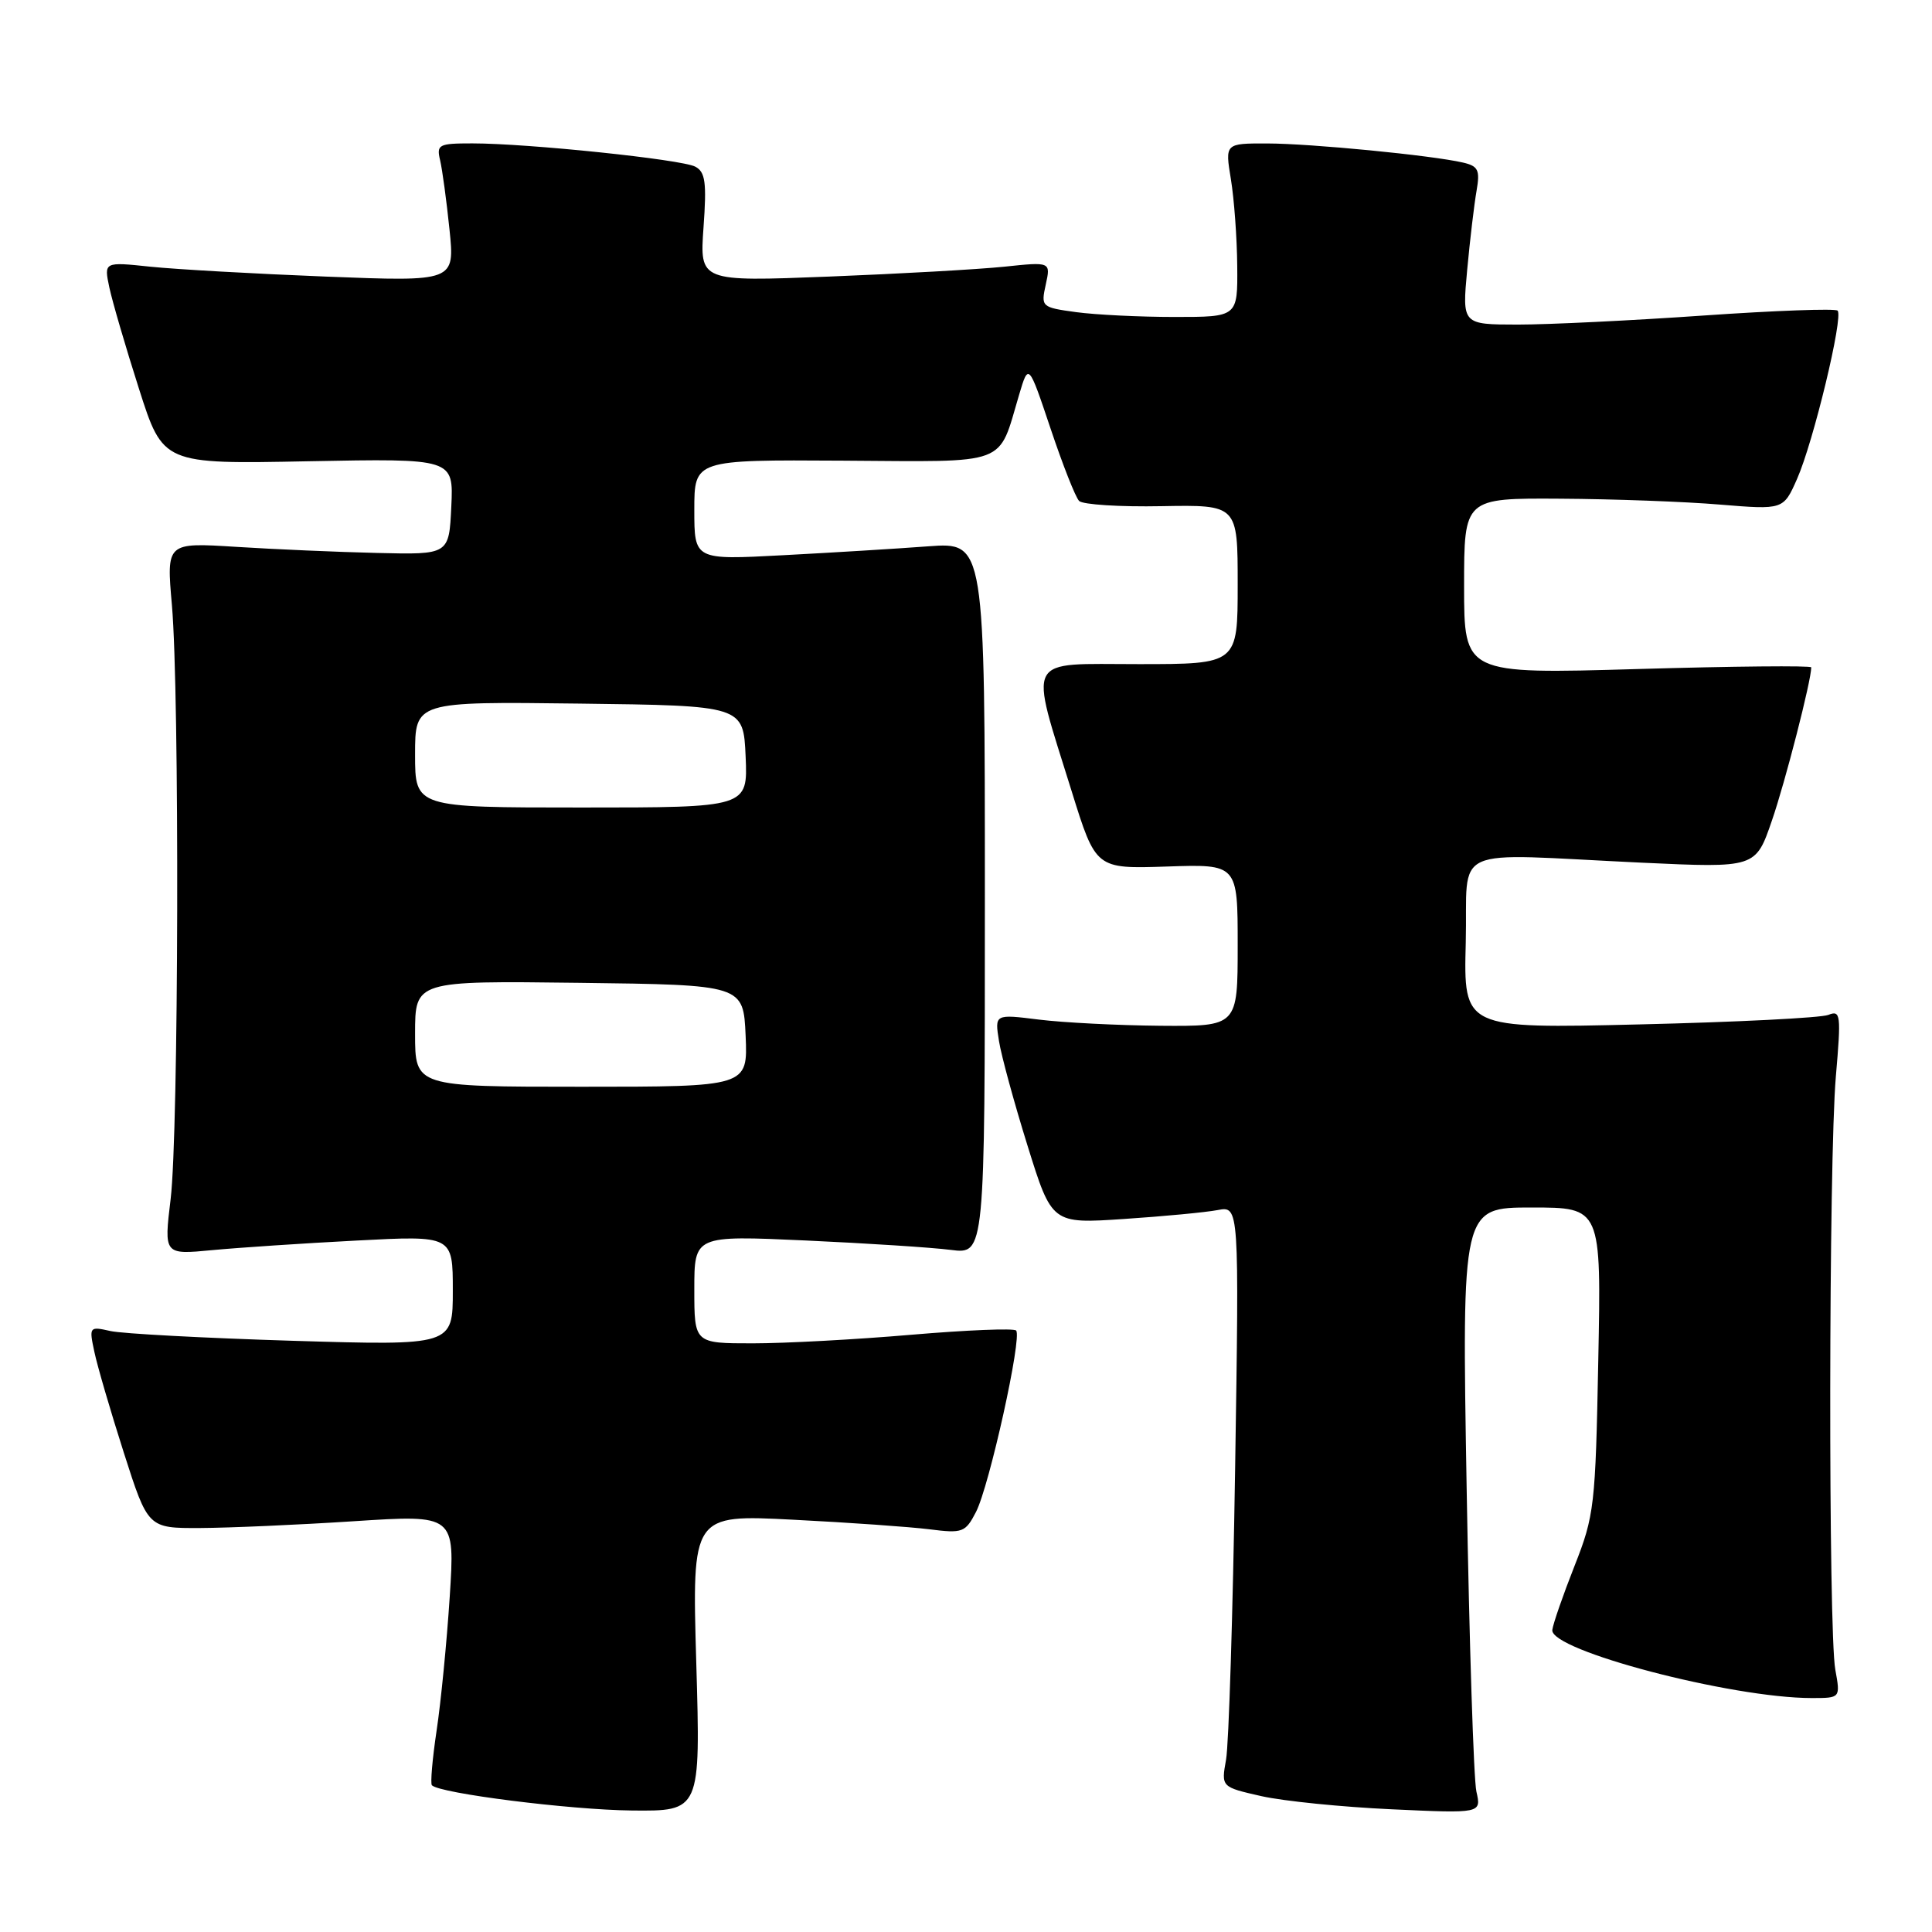 <?xml version="1.0" encoding="UTF-8" standalone="no"?>
<!DOCTYPE svg PUBLIC "-//W3C//DTD SVG 1.1//EN" "http://www.w3.org/Graphics/SVG/1.1/DTD/svg11.dtd" >
<svg xmlns="http://www.w3.org/2000/svg" xmlns:xlink="http://www.w3.org/1999/xlink" version="1.1" viewBox="0 0 256 256">
 <g >
 <path fill="currentColor"
d=" M 92.26 220.34 C 91.69 200.68 91.69 200.68 105.09 201.37 C 112.47 201.74 120.60 202.32 123.16 202.64 C 127.55 203.20 127.92 203.06 129.32 200.35 C 131.09 196.93 135.47 177.13 134.64 176.30 C 134.32 175.98 128.08 176.24 120.78 176.86 C 113.48 177.49 104.01 178.00 99.75 178.00 C 92.00 178.00 92.00 178.00 92.00 170.85 C 92.00 163.70 92.00 163.70 106.75 164.37 C 114.86 164.74 123.53 165.30 126.00 165.62 C 130.50 166.19 130.50 166.19 130.50 119.01 C 130.50 71.84 130.50 71.84 123.00 72.39 C 118.88 72.70 110.21 73.23 103.75 73.57 C 92.00 74.20 92.00 74.20 92.00 67.56 C 92.00 60.92 92.00 60.92 111.68 61.04 C 133.95 61.18 132.20 61.83 135.04 52.30 C 136.29 48.10 136.29 48.10 139.21 56.80 C 140.81 61.58 142.51 65.90 142.99 66.38 C 143.47 66.86 148.39 67.18 153.93 67.07 C 164.00 66.89 164.00 66.89 164.00 77.44 C 164.00 88.00 164.00 88.00 150.87 88.00 C 135.64 88.00 136.35 86.65 142.00 104.84 C 145.20 115.13 145.20 115.13 154.60 114.82 C 164.00 114.50 164.00 114.50 164.00 125.25 C 164.00 136.00 164.00 136.00 153.75 135.92 C 148.11 135.87 140.87 135.50 137.65 135.10 C 131.80 134.37 131.80 134.37 132.37 137.94 C 132.68 139.90 134.39 146.15 136.16 151.83 C 139.38 162.16 139.38 162.16 148.94 161.52 C 154.20 161.17 159.78 160.64 161.35 160.34 C 164.20 159.80 164.20 159.80 163.66 194.65 C 163.36 213.82 162.82 231.14 162.46 233.15 C 161.81 236.79 161.81 236.79 167.15 238.00 C 170.09 238.66 177.85 239.44 184.39 239.74 C 196.29 240.29 196.29 240.29 195.63 237.39 C 195.27 235.80 194.69 217.74 194.34 197.25 C 193.70 160.00 193.70 160.00 202.94 160.00 C 212.18 160.00 212.18 160.00 211.78 180.25 C 211.41 199.53 211.26 200.84 208.63 207.50 C 207.11 211.35 205.79 215.16 205.69 215.97 C 205.34 218.68 229.41 225.00 240.07 225.00 C 243.87 225.00 243.87 225.00 243.19 221.25 C 242.25 216.15 242.31 153.66 243.26 142.64 C 243.97 134.40 243.90 133.83 242.26 134.48 C 241.29 134.87 230.02 135.44 217.22 135.74 C 193.93 136.30 193.93 136.30 194.22 124.90 C 194.54 111.74 191.56 113.09 217.56 114.31 C 232.63 115.01 232.63 115.01 234.78 108.75 C 236.55 103.64 240.00 90.18 240.00 88.43 C 240.00 88.18 229.65 88.28 217.00 88.65 C 194.00 89.32 194.00 89.32 194.00 77.66 C 194.00 66.00 194.00 66.00 206.75 66.08 C 213.76 66.12 223.28 66.47 227.90 66.86 C 236.31 67.55 236.31 67.55 238.12 63.46 C 240.28 58.58 244.29 41.95 243.49 41.16 C 243.19 40.86 235.19 41.15 225.72 41.81 C 216.25 42.47 205.18 43.01 201.12 43.01 C 193.74 43.00 193.74 43.00 194.41 35.75 C 194.78 31.76 195.34 27.06 195.65 25.29 C 196.13 22.53 195.88 22.01 193.85 21.54 C 189.72 20.58 173.70 19.02 167.91 19.01 C 162.32 19.00 162.32 19.00 163.10 23.75 C 163.53 26.36 163.91 31.54 163.94 35.25 C 164.00 42.00 164.00 42.00 155.64 42.00 C 151.04 42.00 145.17 41.71 142.59 41.36 C 137.99 40.73 137.92 40.66 138.57 37.70 C 139.23 34.69 139.23 34.69 133.06 35.34 C 129.67 35.69 119.20 36.28 109.80 36.65 C 92.71 37.32 92.71 37.32 93.22 30.13 C 93.65 24.16 93.46 22.78 92.12 22.08 C 90.30 21.12 69.94 19.00 62.59 19.00 C 58.11 19.00 57.82 19.15 58.32 21.25 C 58.61 22.49 59.17 26.61 59.56 30.41 C 60.27 37.32 60.27 37.32 43.19 36.65 C 33.79 36.28 23.33 35.69 19.94 35.34 C 13.77 34.69 13.77 34.69 14.49 38.10 C 14.89 39.97 16.65 46.00 18.41 51.50 C 21.60 61.50 21.60 61.50 40.85 61.12 C 60.10 60.75 60.10 60.75 59.80 67.12 C 59.50 73.50 59.50 73.50 50.00 73.27 C 44.77 73.15 36.35 72.78 31.28 72.46 C 22.05 71.88 22.05 71.88 22.78 80.19 C 23.80 91.96 23.68 150.04 22.61 158.88 C 21.72 166.26 21.72 166.26 28.11 165.65 C 31.62 165.32 40.24 164.74 47.25 164.38 C 60.00 163.71 60.00 163.71 60.00 171.01 C 60.00 178.30 60.00 178.30 38.75 177.66 C 27.06 177.30 16.21 176.72 14.64 176.37 C 11.84 175.74 11.79 175.79 12.50 179.11 C 12.89 180.98 14.65 187.00 16.41 192.50 C 19.61 202.50 19.61 202.50 26.55 202.47 C 30.37 202.45 39.53 202.05 46.90 201.57 C 60.29 200.70 60.29 200.70 59.59 211.60 C 59.20 217.60 58.42 225.57 57.85 229.33 C 57.29 233.08 57.01 236.34 57.23 236.56 C 58.30 237.64 75.51 239.81 83.66 239.90 C 92.83 240.00 92.83 240.00 92.26 220.34 Z  M 55.00 136.98 C 55.00 129.96 55.00 129.96 76.75 130.23 C 98.50 130.50 98.50 130.50 98.80 137.25 C 99.09 144.00 99.09 144.00 77.05 144.00 C 55.00 144.00 55.00 144.00 55.00 136.98 Z  M 55.00 99.98 C 55.00 92.96 55.00 92.96 76.75 93.23 C 98.50 93.50 98.50 93.50 98.80 100.25 C 99.09 107.00 99.09 107.00 77.05 107.00 C 55.00 107.00 55.00 107.00 55.00 99.98 Z "/>
</g>
</svg>